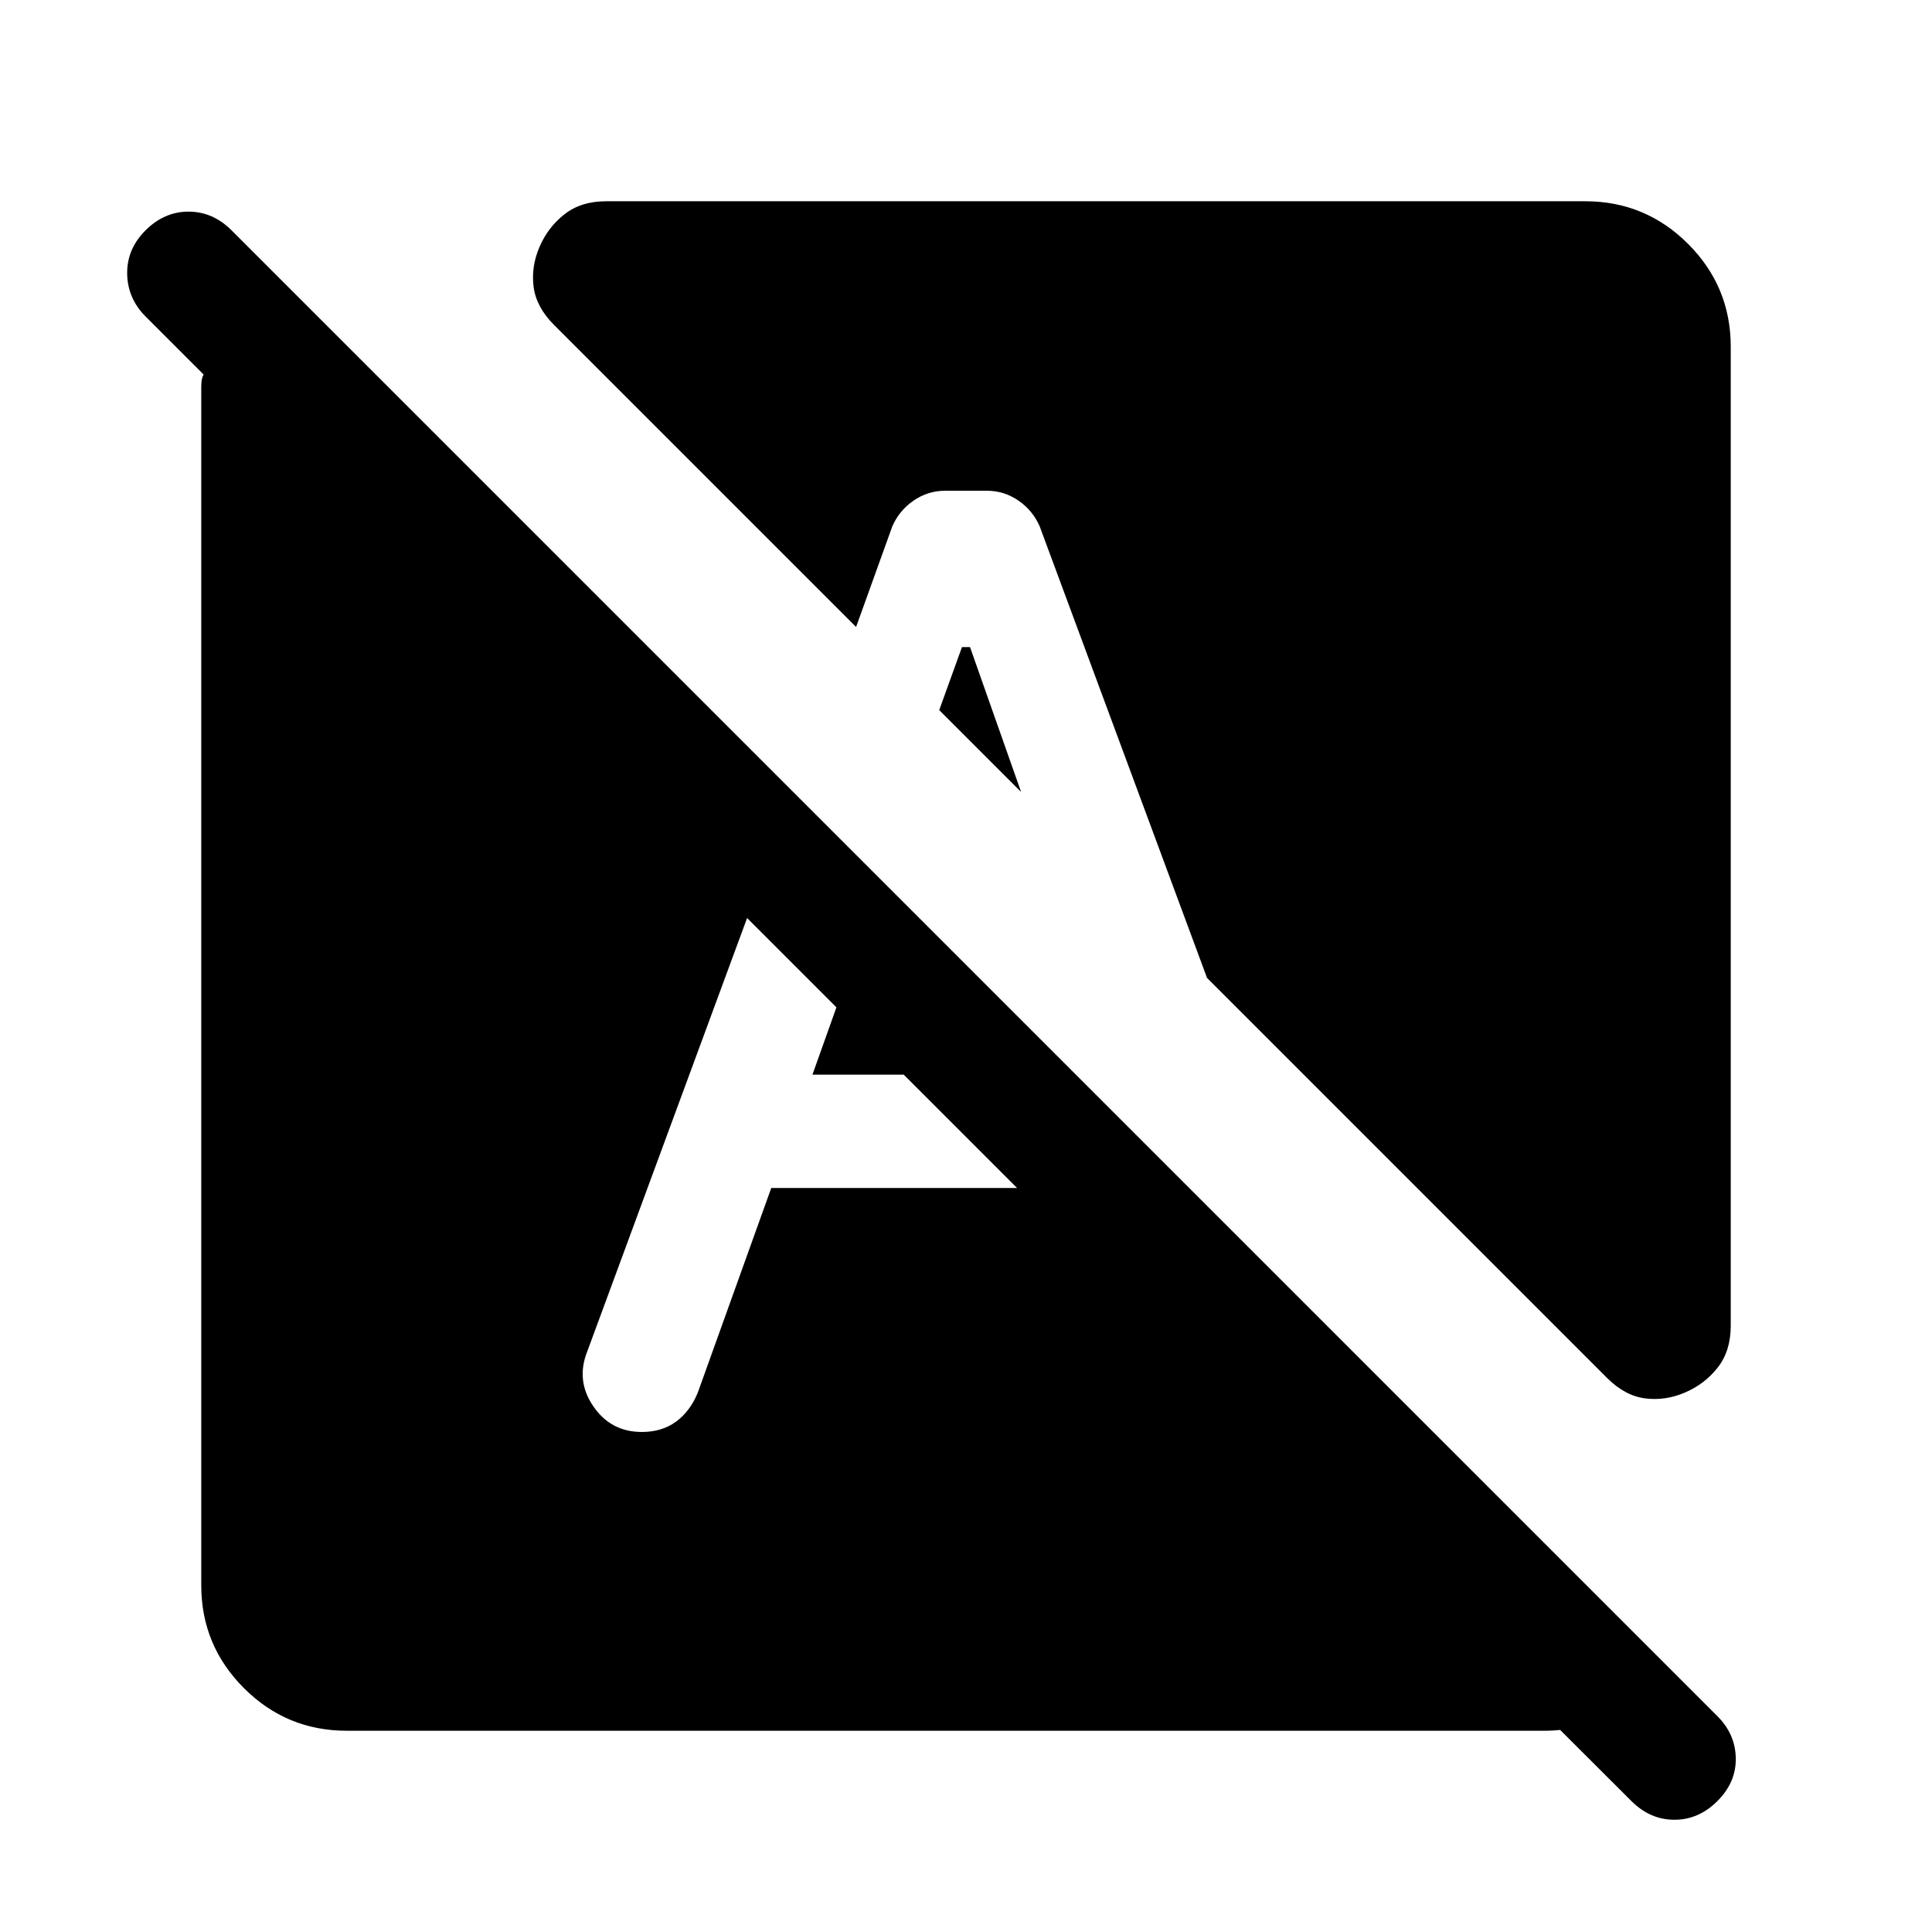 <svg xmlns="http://www.w3.org/2000/svg" height="24" viewBox="0 -960 960 960" width="24"><path d="M810.617-65.078 505.386-369.692l63.384-22.153 258.46 258.461q-9.231 15.384-25.154 24.384-15.922 9-34.691 9H172.309q-29.923 0-51.115-21.193-21.193-21.192-21.193-51.115v-595.076q0-1.923.193-3.461.192-1.539.961-3.078L72.309-802.77q-8.923-8.923-9.115-21.192-.193-12.269 9.115-21.576 9.308-9.308 21.384-9.308 12.077 0 21.384 9.308L853.385-107.23q8.923 8.922 9.115 20.884.193 11.961-9.115 21.269-9.307 9.307-21.384 9.307t-21.384-9.307Zm49.382-722.613v486.46q0 12.461-6.423 20.692-6.424 8.23-16.27 12.461t-19.884 2.923q-10.038-1.308-18.885-10.154l-198.77-198.77-83.153-224.383q-3.461-7.923-10.576-12.807-7.116-4.885-15.654-4.885h-20.768q-8.538 0-15.654 4.885-7.115 4.884-10.576 12.807l-18.001 50.001-150.076-150.076q-8.846-8.847-10.154-18.885-1.308-10.038 2.923-19.884t12.461-16.27q8.231-6.423 20.692-6.423h486.46q29.923 0 51.115 21.193 21.193 21.192 21.193 51.115ZM383.231-369.693h122.155l-56.306-56.306h-45.388l11.924-33.464-44.384-44.384-79.462 215.463q-5.692 14.384 3.039 27.153 8.73 12.769 24.115 12.769 9.922 0 16.922-5.077t10.846-14.384l36.539-101.77ZM478-638.462h4l25.385 72.001-40.693-40.693L478-638.462Zm90.77 246.616 44.538 124.538q3.231 8.692 10.538 13.769 7.308 5.077 16.615 5.077 12.923 0 20.73-8.769 7.808-8.769 8.269-20.077L568.77-391.846Z"/></svg>